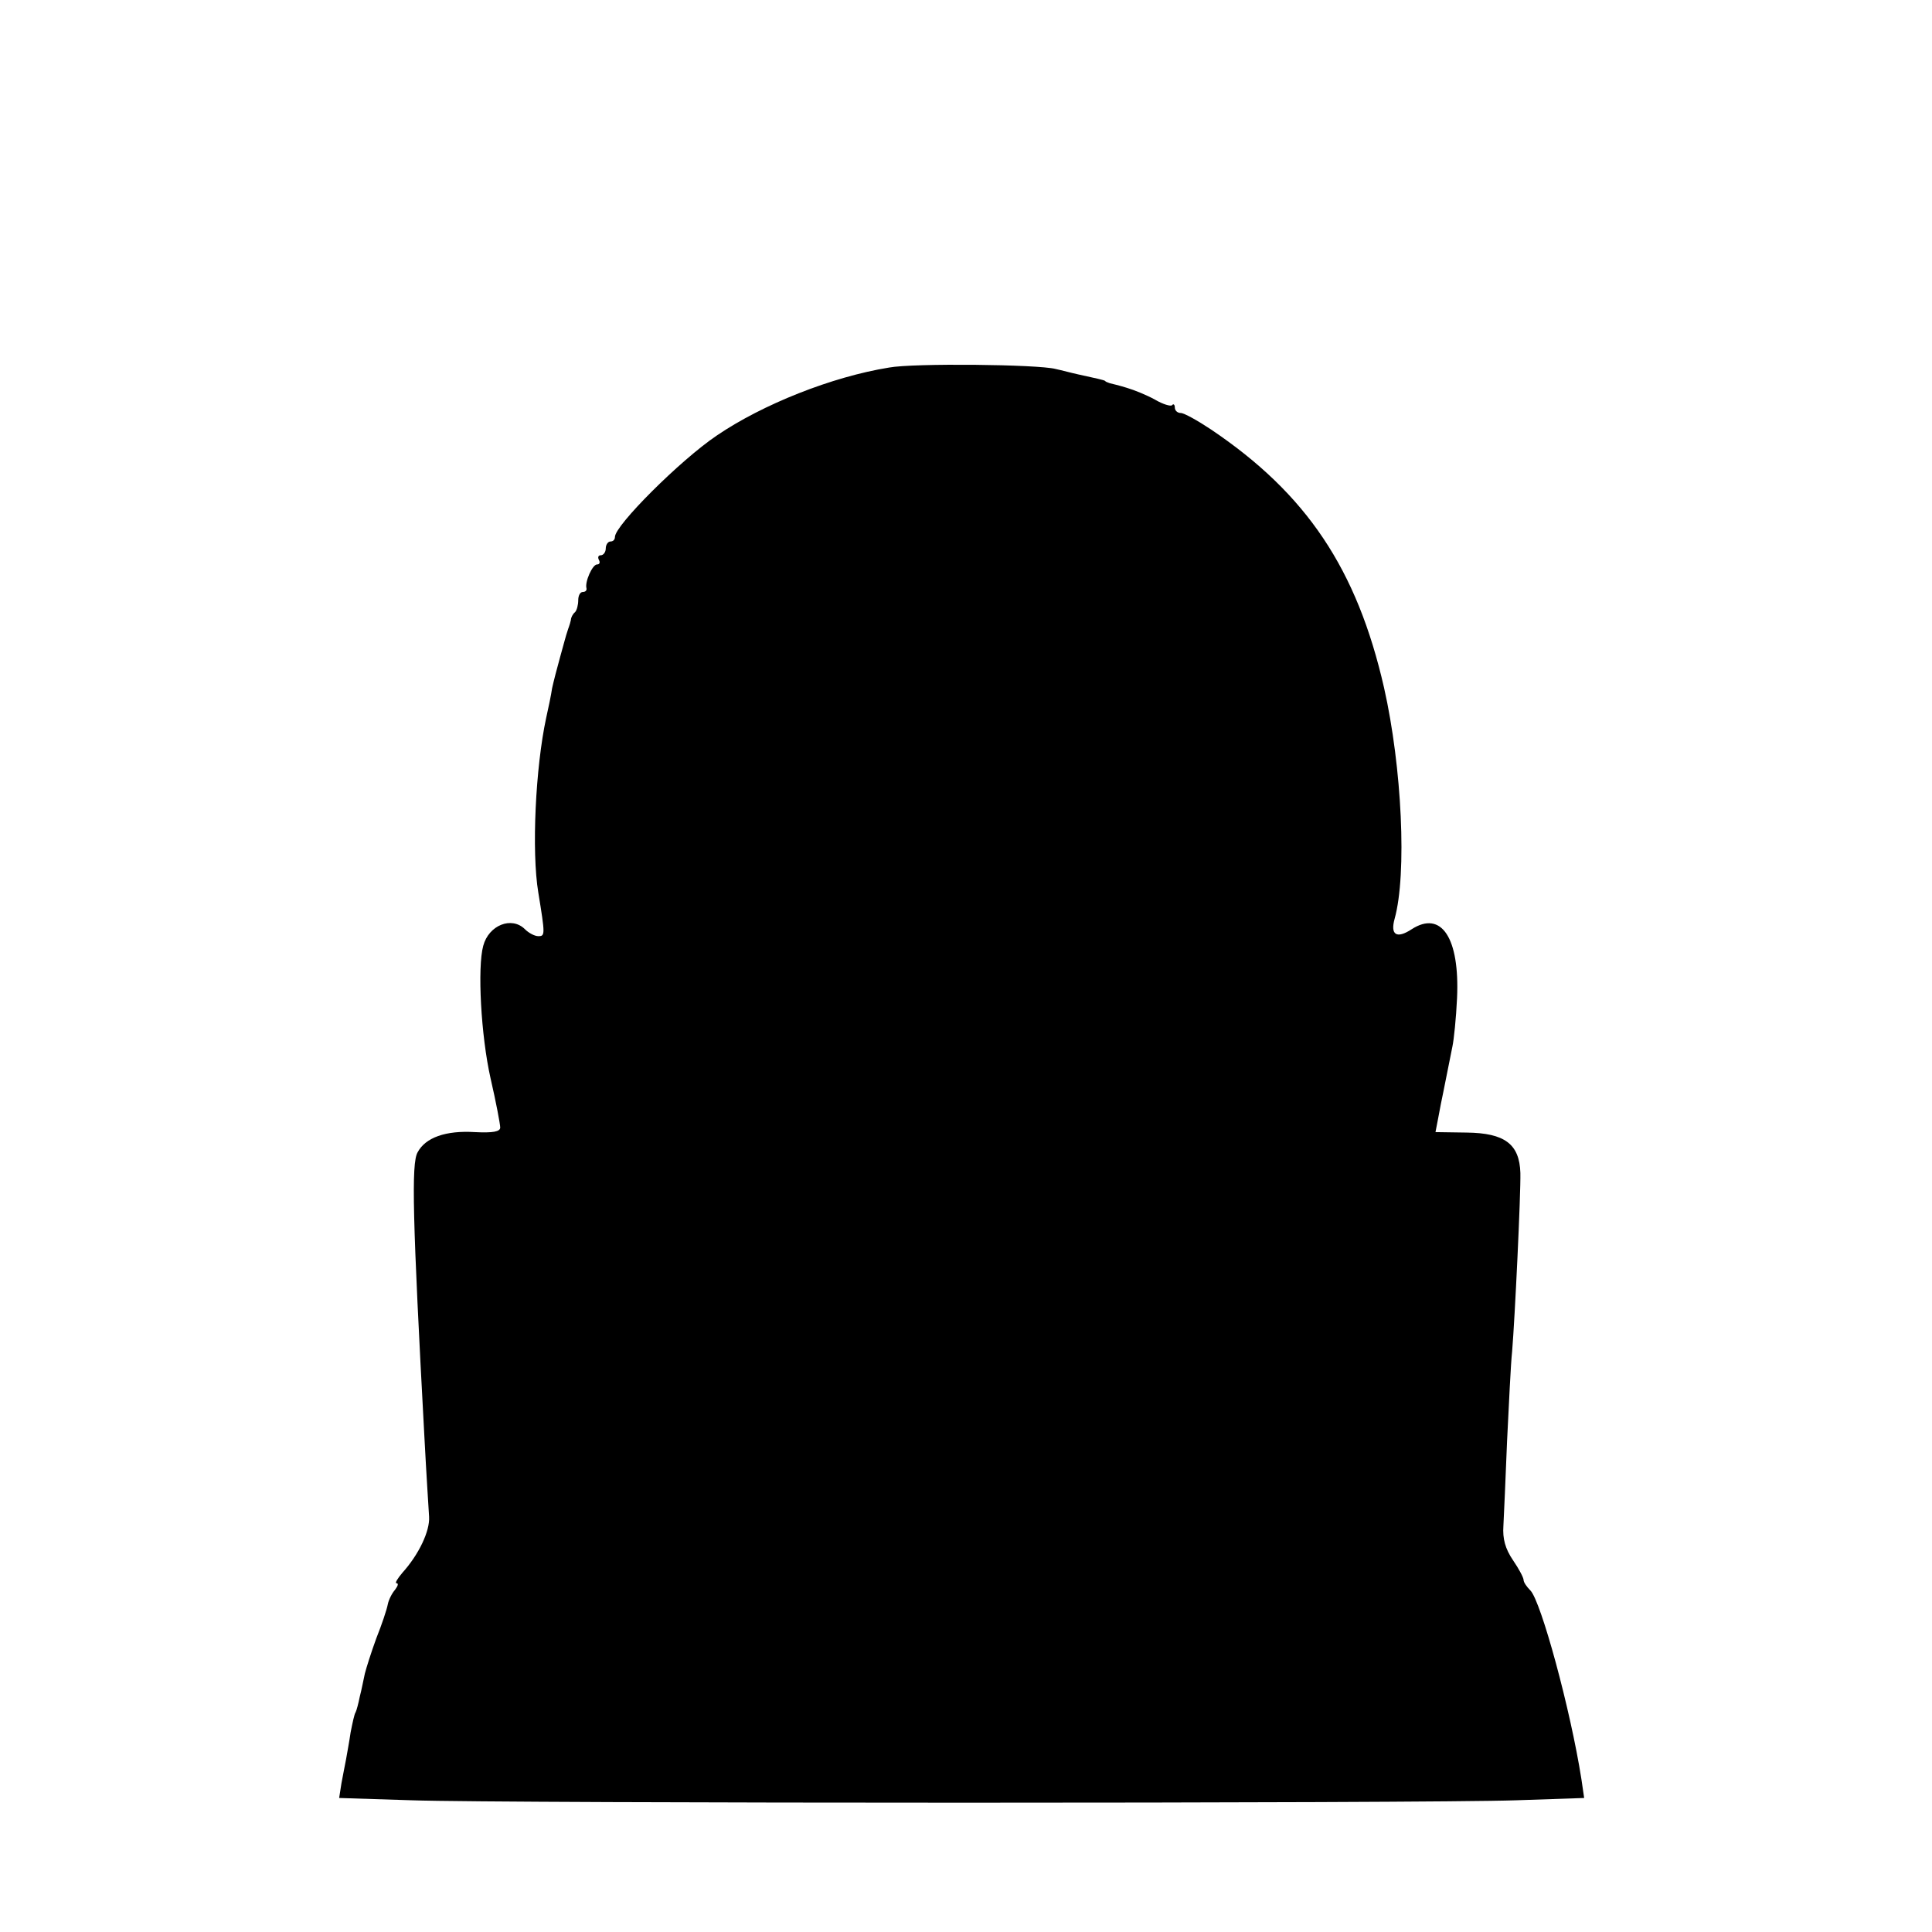 <?xml version="1.0" standalone="no"?>
<!DOCTYPE svg PUBLIC "-//W3C//DTD SVG 20010904//EN"
 "http://www.w3.org/TR/2001/REC-SVG-20010904/DTD/svg10.dtd">
<svg version="1.0" xmlns="http://www.w3.org/2000/svg"
 width="421pt" height="421pt" viewBox="0 0 421 421"
 preserveAspectRatio="xMidYMid meet">
<g transform="translate(0,421) scale(0.1,-0.1)"
fill="#000000" stroke="none">
<path d="M1937 3409 c-124 -20 -275 -80 -375 -148 -80 -54 -222 -196 -222
-221 0 -6 -4 -10 -10 -10 -5 0 -10 -7 -10 -15 0 -8 -5 -15 -11 -15 -5 0 -7 -4
-4 -10 3 -5 2 -10 -4 -10 -10 0 -27 -38 -23 -52 1 -5 -3 -8 -8 -8 -6 0 -10 -8
-10 -18 0 -10 -3 -22 -7 -26 -5 -4 -9 -12 -9 -17 -1 -5 -3 -11 -4 -14 -1 -3
-3 -8 -4 -12 -2 -5 -8 -28 -15 -53 -7 -25 -15 -56 -18 -70 -2 -14 -8 -43 -13
-65 -23 -107 -32 -290 -17 -380 15 -92 15 -95 0 -95 -8 0 -21 7 -29 15 -29 29
-79 9 -91 -36 -13 -47 -5 -196 16 -289 12 -52 21 -100 21 -107 0 -9 -16 -12
-55 -10 -64 4 -108 -12 -125 -44 -14 -24 -11 -144 15 -624 4 -77 9 -153 10
-170 2 -31 -22 -82 -58 -122 -11 -13 -17 -23 -13 -23 5 0 3 -6 -3 -14 -7 -8
-14 -22 -16 -32 -2 -11 -13 -44 -25 -74 -11 -30 -22 -65 -25 -77 -3 -13 -7
-35 -11 -50 -3 -15 -7 -30 -9 -34 -3 -4 -7 -24 -11 -44 -3 -21 -8 -47 -10 -59
-2 -11 -7 -35 -10 -52 l-5 -32 158 -5 c200 -7 2208 -7 2407 0 l148 5 -6 41
c-24 153 -88 387 -111 411 -8 8 -15 18 -15 23 0 5 -10 24 -23 43 -17 25 -23
47 -21 75 1 22 5 105 8 185 4 80 8 168 11 195 6 72 19 343 18 389 -2 63 -34
87 -117 88 l-68 1 6 31 c3 17 8 42 11 56 3 14 7 36 10 50 3 14 7 36 10 50 3
14 8 61 10 105 6 131 -34 192 -99 150 -32 -21 -47 -13 -37 23 27 97 16 330
-23 503 -59 259 -169 423 -377 563 -30 20 -59 36 -66 36 -7 0 -13 5 -13 12 0
6 -3 9 -6 5 -3 -3 -20 2 -37 12 -18 10 -45 21 -62 26 -16 5 -33 9 -37 10 -5 2
-9 3 -10 5 -3 2 -21 6 -58 14 -14 3 -36 9 -50 12 -38 10 -309 13 -363 3z"/>
</g>
</svg>
